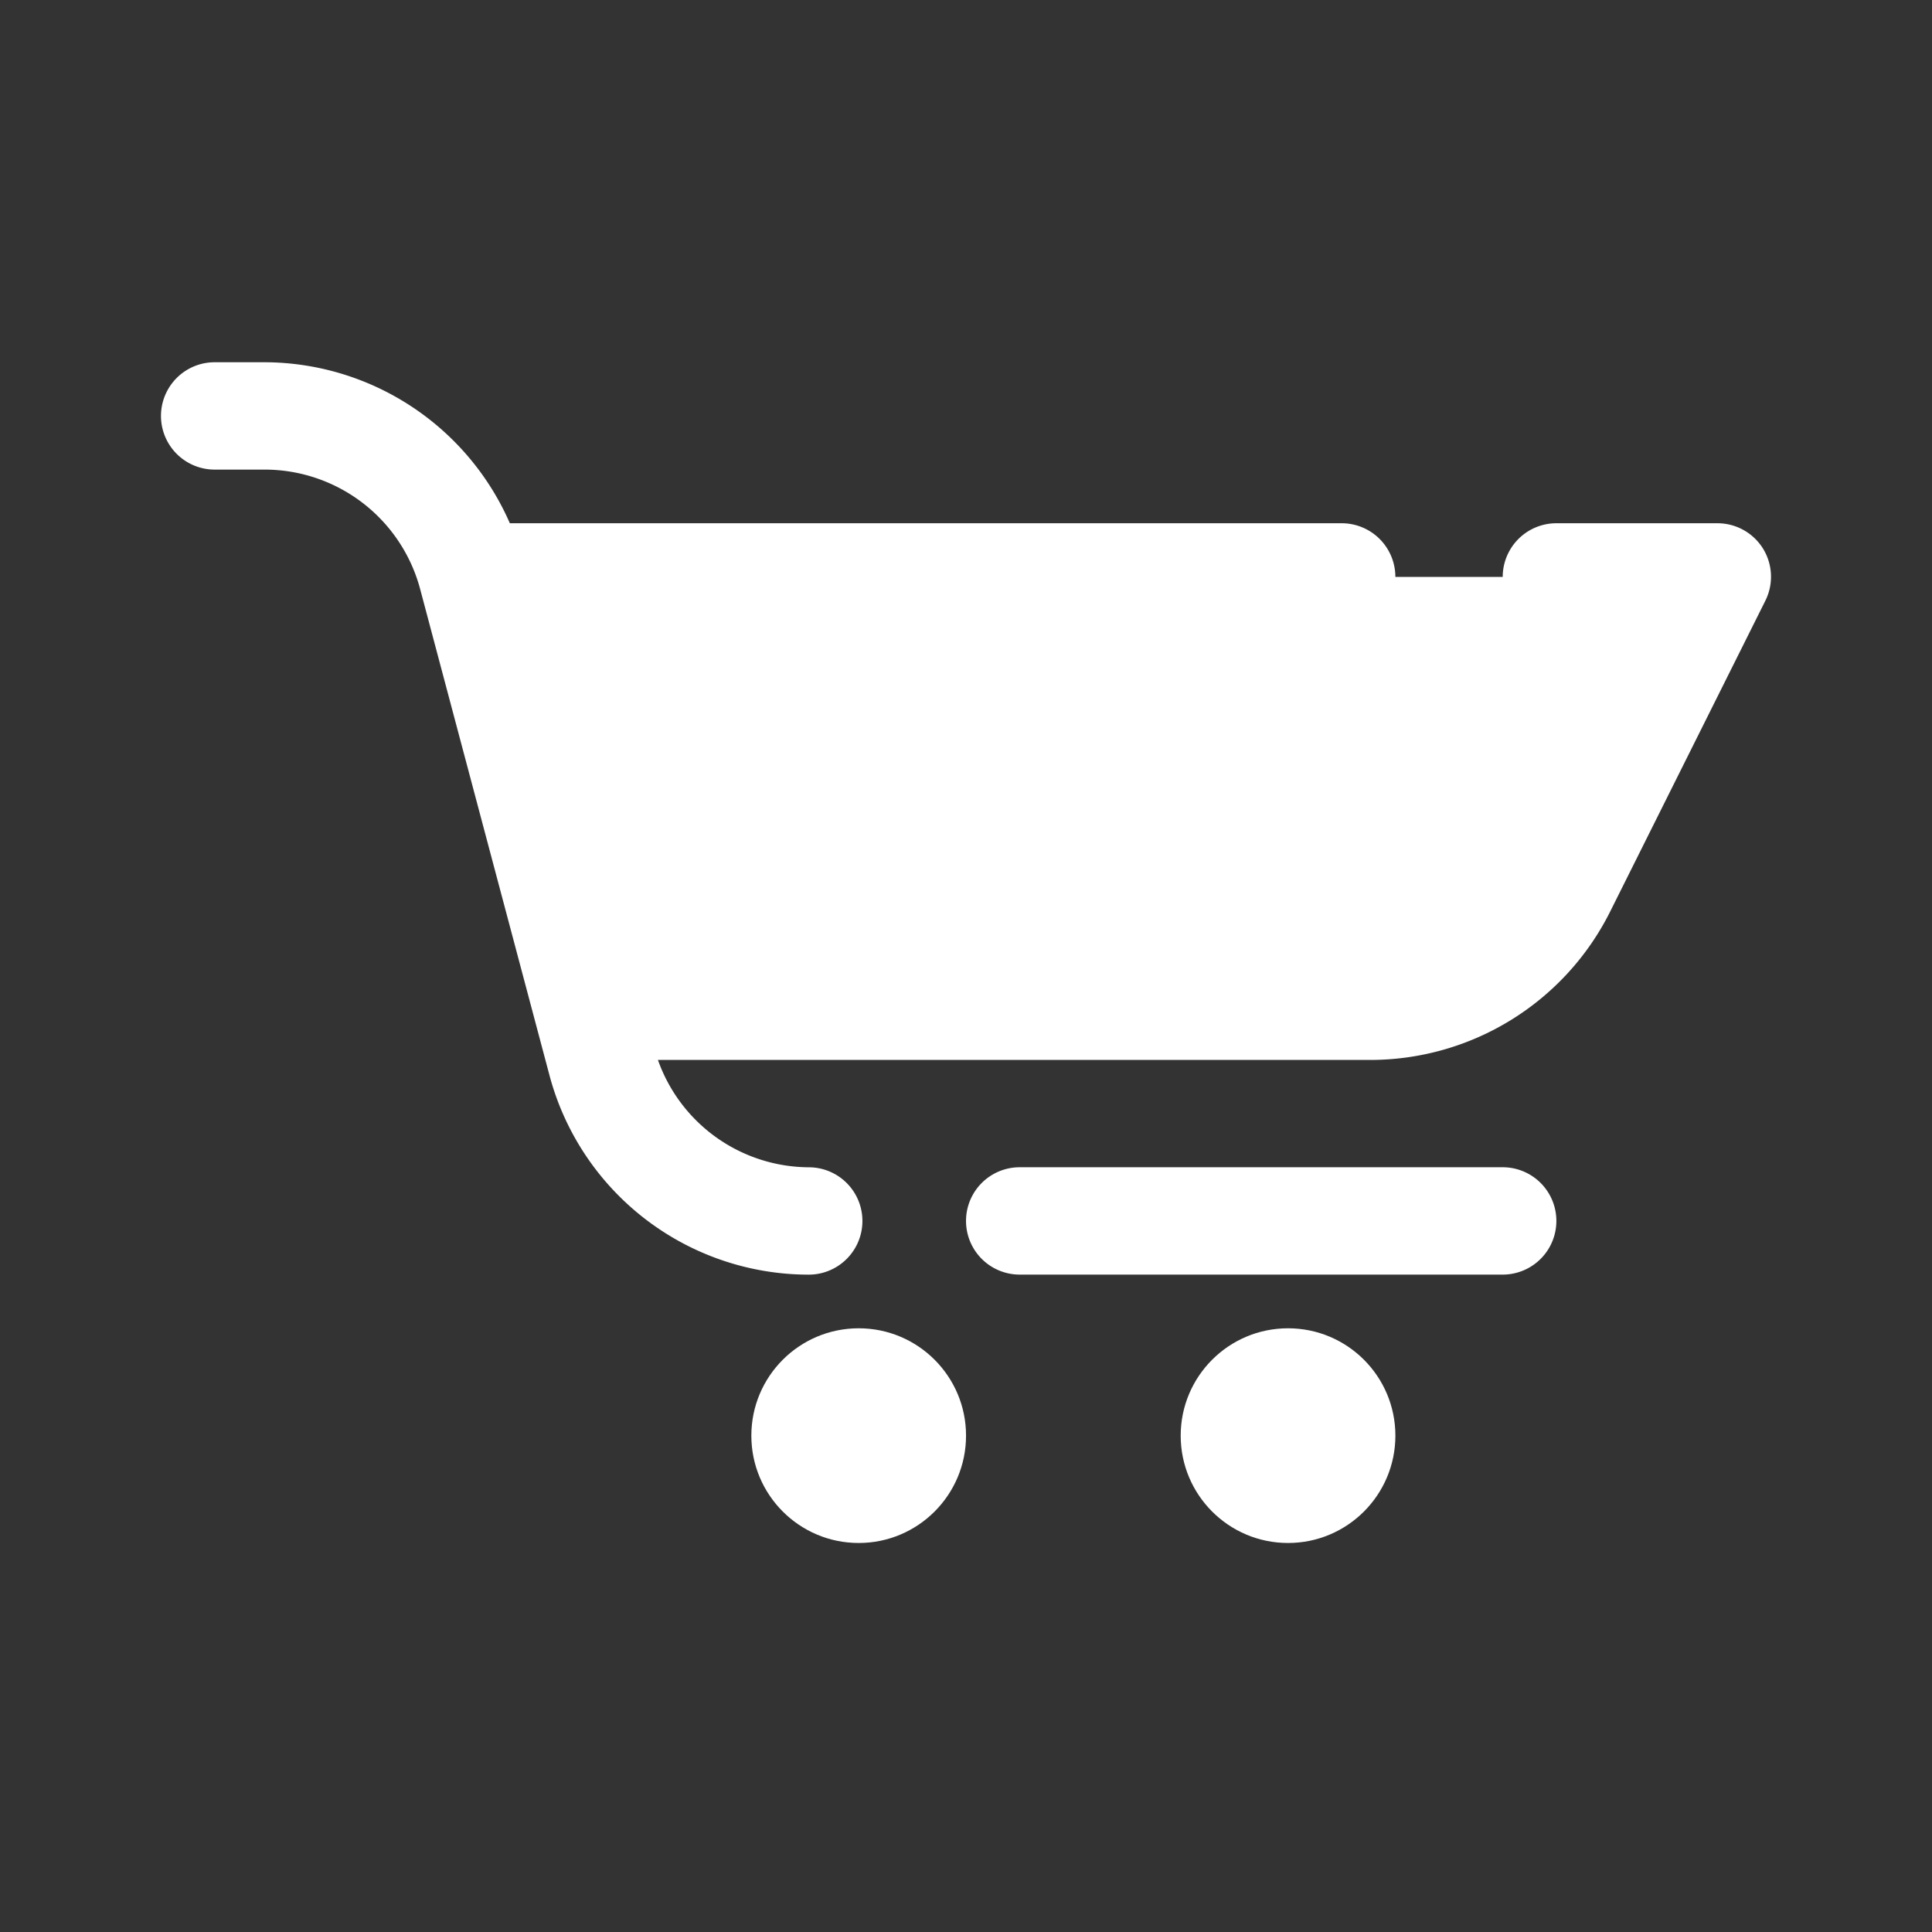 <svg xmlns="http://www.w3.org/2000/svg" xmlns:xlink="http://www.w3.org/1999/xlink" width="48" height="48" viewBox="0 0 48 48"><rect x="0" y="0" width="48" height="48" fill="#333333" stroke="none"/><defs><clipPath id="a"><rect width="48" height="48" transform="translate(693 734)" fill="#fff" stroke="#707070" stroke-width="1"/></clipPath></defs><g transform="translate(-693 -734)" clip-path="url(#a)"><g transform="translate(695.4 735)"><path d="M41.814,14.4l-3.853,7.72a5.333,5.333,0,0,1-4.773,2.947H13.72L10.88,14.4Z" transform="translate(-1.547 -1.067)" fill="#fff"/><path d="M41.352,17.6H17.485a1.333,1.333,0,0,0-1.333,1.68l1.733,6.32H34.058a5.333,5.333,0,0,0,4.773-2.947Z" transform="translate(-2.418 -1.6)" fill="#fff"/><path d="M38.934,32h-12a1.333,1.333,0,0,0,0,2.667h12a1.333,1.333,0,0,0,0-2.667Z" transform="translate(-4 -4)" fill="#fff"/><circle cx="2.667" cy="2.667" r="2.667" transform="translate(16.267 32.001)" fill="#fff"/><circle cx="2.667" cy="2.667" r="2.667" transform="translate(26.934 32.001)" fill="#fff"/><path d="M41.4,12.627A1.333,1.333,0,0,0,40.268,12h-4a1.333,1.333,0,0,0,0,2.667h1.84l-2.88,5.787a4,4,0,0,1-3.587,2.213H13.2l-2.133-8H30.934a1.333,1.333,0,0,0,0-2.667H10.267A6.667,6.667,0,0,0,4.173,8H2.933a1.333,1.333,0,0,0,0,2.667h1.24A4,4,0,0,1,8.04,13.641l3.213,12.08a6.667,6.667,0,0,0,6.44,4.947,1.333,1.333,0,0,0,0-2.667,4,4,0,0,1-3.747-2.667H31.641a6.667,6.667,0,0,0,5.96-3.68l3.854-7.72A1.333,1.333,0,0,0,41.4,12.627Z" transform="translate(0)" fill="#fff"/></g></g></svg>